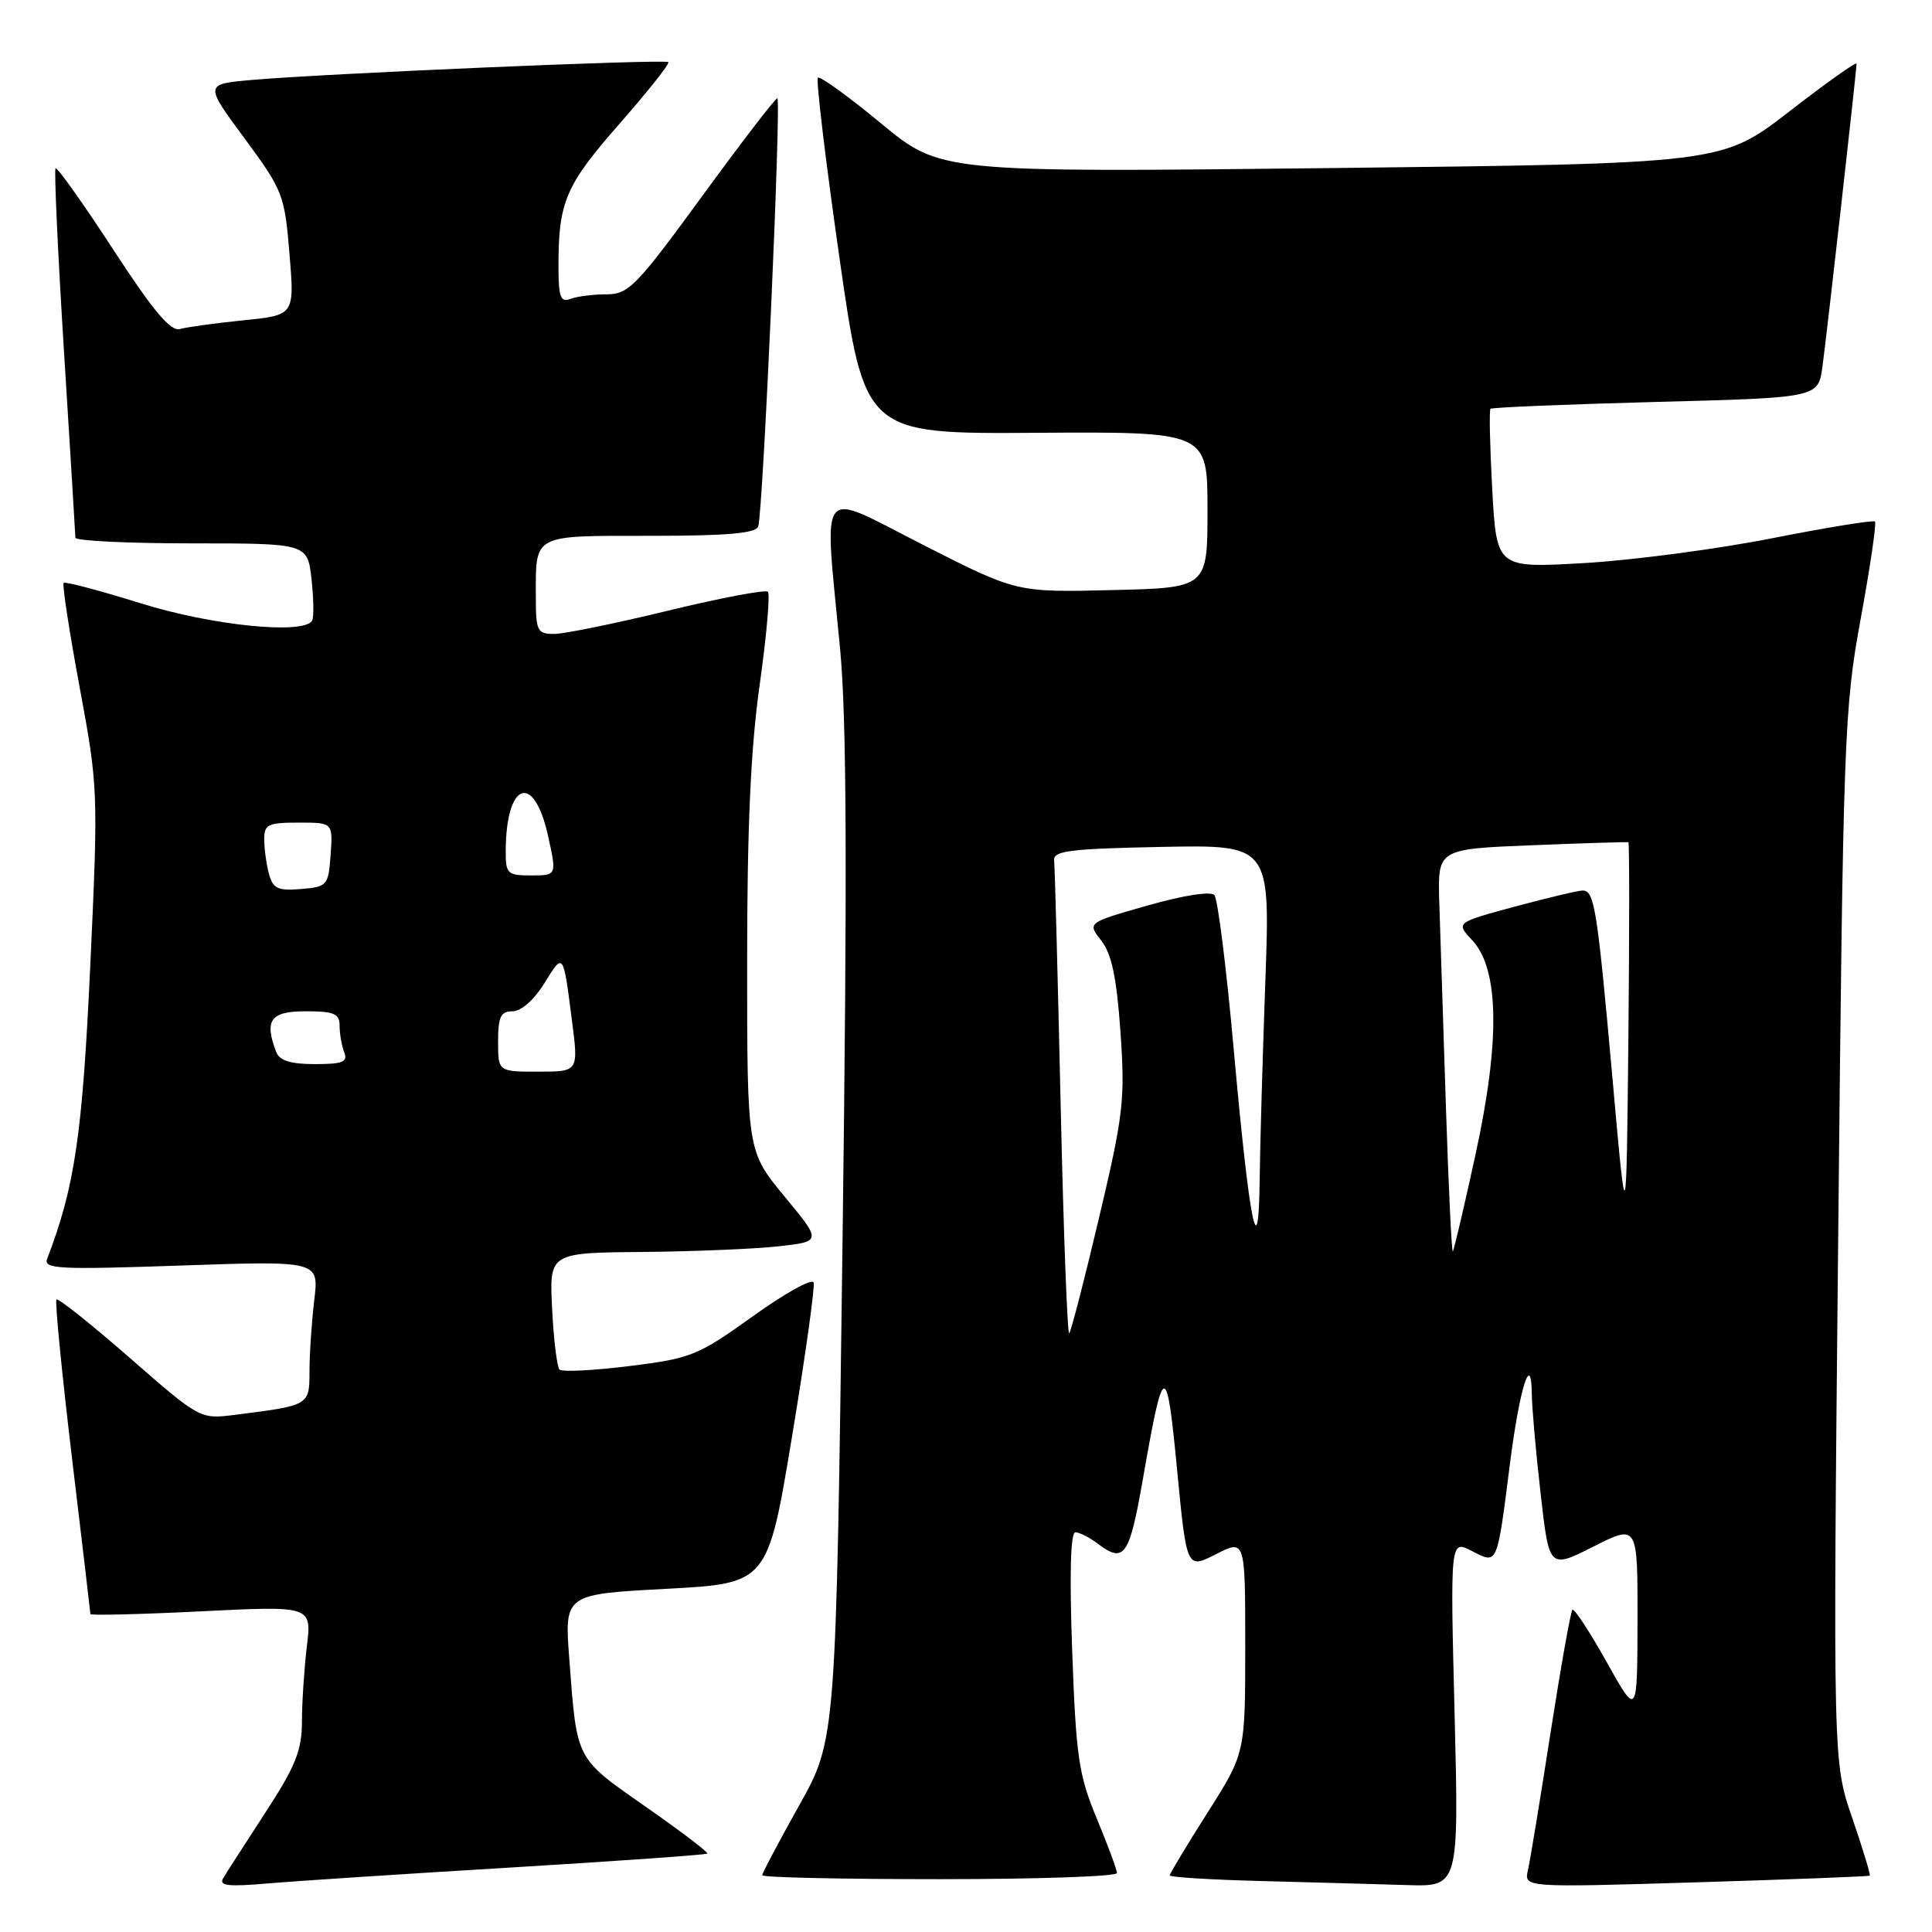 <?xml version="1.0" encoding="UTF-8" standalone="no"?>
<!DOCTYPE svg PUBLIC "-//W3C//DTD SVG 1.1//EN" "http://www.w3.org/Graphics/SVG/1.1/DTD/svg11.dtd" >
<svg xmlns="http://www.w3.org/2000/svg" xmlns:xlink="http://www.w3.org/1999/xlink" version="1.1" viewBox="0 0 256 256">
 <g >
 <path fill="currentColor"
d=" M 67.96 247.44 C 81.97 246.59 93.56 245.77 93.72 245.61 C 93.89 245.45 90.22 242.65 85.57 239.41 C 76.21 232.87 76.45 233.34 75.44 219.88 C 74.78 211.25 74.78 211.25 88.25 210.53 C 101.72 209.81 101.72 209.81 104.94 190.40 C 106.71 179.72 108.00 170.51 107.81 169.94 C 107.62 169.36 103.99 171.37 99.76 174.41 C 92.47 179.64 91.59 179.99 83.40 181.01 C 78.65 181.60 74.48 181.81 74.14 181.48 C 73.81 181.14 73.36 177.52 73.16 173.43 C 72.78 166.00 72.78 166.00 85.14 165.89 C 91.94 165.83 100.06 165.49 103.19 165.14 C 108.88 164.50 108.88 164.50 103.94 158.52 C 99.00 152.54 99.00 152.54 99.00 127.52 C 99.00 109.57 99.47 99.18 100.66 90.74 C 101.57 84.28 102.06 78.73 101.75 78.41 C 101.43 78.10 95.47 79.23 88.51 80.92 C 81.55 82.61 74.76 84.00 73.42 84.00 C 71.19 84.00 71.00 83.62 71.00 79.08 C 71.00 70.70 70.43 71.00 86.14 71.00 C 96.40 71.00 100.17 70.67 100.47 69.75 C 101.11 67.76 103.55 13.00 103.00 13.02 C 102.72 13.03 98.23 18.88 93.02 26.02 C 84.30 37.96 83.29 39.00 80.35 39.00 C 78.60 39.00 76.45 39.27 75.58 39.61 C 74.27 40.11 74.00 39.36 74.00 35.23 C 74.00 26.73 74.94 24.55 82.07 16.42 C 85.84 12.12 88.77 8.43 88.56 8.23 C 88.15 7.81 42.86 9.75 33.30 10.60 C 27.10 11.15 27.10 11.15 32.39 18.32 C 37.49 25.23 37.71 25.80 38.36 33.63 C 39.03 41.76 39.03 41.76 32.26 42.44 C 28.54 42.82 24.75 43.34 23.84 43.60 C 22.61 43.95 20.29 41.19 14.96 33.00 C 10.99 26.91 7.57 22.10 7.36 22.30 C 7.16 22.51 7.66 33.44 8.48 46.59 C 9.31 59.74 9.98 70.84 9.99 71.25 C 10.00 71.66 16.92 72.00 25.37 72.00 C 40.74 72.00 40.74 72.00 41.28 76.75 C 41.57 79.36 41.60 81.84 41.35 82.25 C 40.19 84.12 28.06 82.89 18.61 79.93 C 13.21 78.25 8.63 77.03 8.43 77.24 C 8.23 77.44 9.18 83.66 10.55 91.05 C 13.01 104.29 13.03 104.87 11.96 128.00 C 10.92 150.37 9.91 157.26 6.25 166.79 C 5.73 168.15 7.75 168.25 23.97 167.69 C 42.27 167.06 42.27 167.06 41.64 172.28 C 41.30 175.15 41.01 179.38 41.01 181.67 C 41.00 186.26 41.06 186.22 31.00 187.49 C 26.53 188.05 26.43 188.00 17.19 179.92 C 12.07 175.45 7.70 171.97 7.48 172.19 C 7.26 172.40 8.18 181.79 9.52 193.04 C 10.87 204.29 11.97 213.67 11.98 213.87 C 11.99 214.07 18.59 213.91 26.65 213.51 C 41.31 212.78 41.31 212.78 40.66 218.14 C 40.31 221.09 40.01 225.58 40.01 228.12 C 40.00 231.94 39.17 234.02 35.20 240.12 C 32.56 244.18 30.04 248.09 29.60 248.82 C 28.95 249.89 30.12 250.03 35.65 249.55 C 39.42 249.23 53.96 248.28 67.96 247.44 Z  M 192.74 227.02 C 192.16 204.03 192.16 204.03 195.02 205.51 C 198.47 207.29 198.34 207.57 200.07 194.00 C 201.34 183.97 202.92 178.94 202.97 184.71 C 202.99 186.48 203.51 192.42 204.14 197.91 C 205.27 207.89 205.27 207.89 211.14 204.93 C 217.00 201.97 217.00 201.97 216.98 214.74 C 216.95 227.50 216.95 227.50 212.87 220.19 C 210.62 216.17 208.59 213.08 208.35 213.31 C 208.12 213.55 206.81 220.89 205.45 229.62 C 204.10 238.35 202.75 246.54 202.46 247.80 C 201.93 250.11 201.93 250.11 224.72 249.42 C 237.25 249.04 247.61 248.64 247.75 248.53 C 247.88 248.43 246.84 245.00 245.44 240.92 C 242.88 233.50 242.88 233.50 243.57 164.00 C 244.23 97.48 244.36 93.96 246.55 82.00 C 247.81 75.13 248.66 69.33 248.44 69.11 C 248.22 68.89 242.07 69.89 234.77 71.33 C 227.47 72.77 216.28 74.24 209.90 74.61 C 198.31 75.28 198.31 75.28 197.73 64.89 C 197.42 59.18 197.31 54.35 197.50 54.17 C 197.68 53.98 207.53 53.58 219.38 53.26 C 240.92 52.70 240.92 52.70 241.48 48.60 C 242.08 44.24 246.00 9.40 246.00 8.44 C 246.00 8.13 241.98 10.98 237.08 14.78 C 228.15 21.68 228.15 21.68 176.38 22.27 C 124.60 22.85 124.60 22.85 116.72 16.33 C 112.39 12.75 108.63 10.03 108.37 10.30 C 108.11 10.56 109.39 21.29 111.23 34.14 C 114.57 57.50 114.57 57.50 137.29 57.35 C 160.00 57.20 160.00 57.20 160.00 67.54 C 160.00 77.89 160.00 77.89 147.36 78.19 C 134.71 78.50 134.71 78.50 122.36 72.22 C 108.09 64.97 109.20 63.58 111.32 86.00 C 112.19 95.27 112.28 115.55 111.64 164.50 C 110.78 230.50 110.78 230.50 105.89 239.23 C 103.20 244.04 101.00 248.20 101.00 248.48 C 101.00 248.77 111.57 249.00 124.50 249.00 C 137.43 249.00 148.00 248.64 148.00 248.19 C 148.00 247.74 146.79 244.48 145.32 240.94 C 142.93 235.19 142.58 232.81 142.07 218.75 C 141.70 208.52 141.85 203.01 142.50 203.03 C 143.05 203.05 144.37 203.72 145.44 204.53 C 148.99 207.22 149.65 206.26 151.48 195.75 C 154.18 180.28 154.58 180.19 155.97 194.74 C 157.24 207.92 157.24 207.92 161.12 205.94 C 165.00 203.96 165.00 203.96 165.00 218.14 C 165.00 232.32 165.00 232.32 160.00 240.19 C 157.25 244.52 155.00 248.26 155.00 248.50 C 155.00 248.74 160.51 249.08 167.25 249.25 C 173.99 249.43 182.61 249.66 186.40 249.78 C 193.31 250.00 193.31 250.00 192.74 227.02 Z  M 66.00 138.00 C 66.00 134.72 66.35 134.00 67.92 134.00 C 69.05 134.00 70.77 132.49 72.11 130.32 C 74.68 126.17 74.61 126.08 75.79 135.25 C 76.66 142.00 76.66 142.00 71.33 142.00 C 66.00 142.00 66.00 142.00 66.00 138.00 Z  M 36.61 139.42 C 34.98 135.18 35.83 134.00 40.50 134.00 C 44.27 134.00 45.00 134.31 45.00 135.92 C 45.00 136.97 45.27 138.55 45.61 139.42 C 46.11 140.72 45.41 141.00 41.71 141.00 C 38.53 141.00 37.04 140.54 36.61 139.42 Z  M 35.64 115.80 C 35.30 114.54 35.02 112.49 35.01 111.25 C 35.00 109.24 35.49 109.00 39.56 109.00 C 44.11 109.00 44.11 109.00 43.81 113.25 C 43.51 117.35 43.37 117.51 39.88 117.80 C 36.82 118.06 36.17 117.75 35.64 115.80 Z  M 67.01 112.75 C 67.05 103.58 70.74 102.27 72.62 110.76 C 73.78 116.00 73.78 116.00 70.39 116.00 C 67.23 116.00 67.00 115.78 67.01 112.75 Z  M 140.54 146.30 C 140.16 129.36 139.77 114.83 139.68 114.00 C 139.53 112.74 141.80 112.46 153.91 112.22 C 168.32 111.94 168.32 111.94 167.66 130.13 C 167.30 140.14 166.96 151.96 166.91 156.41 C 166.78 168.38 165.55 162.15 163.47 139.00 C 162.51 128.28 161.36 119.09 160.91 118.60 C 160.43 118.07 156.77 118.64 152.08 119.98 C 144.06 122.26 144.06 122.26 145.92 124.63 C 147.30 126.39 147.96 129.51 148.47 136.75 C 149.09 145.73 148.87 147.67 145.63 161.36 C 143.70 169.53 141.92 176.41 141.68 176.66 C 141.43 176.90 140.92 163.24 140.54 146.30 Z  M 191.58 146.31 C 191.22 135.41 190.83 123.35 190.71 119.50 C 190.50 112.50 190.50 112.50 203.00 112.00 C 209.88 111.72 215.62 111.55 215.77 111.60 C 215.91 111.66 215.91 123.36 215.77 137.60 C 215.50 163.50 215.50 163.50 213.67 143.00 C 211.64 120.33 211.27 118.00 209.71 118.00 C 209.12 118.00 205.09 118.96 200.76 120.12 C 192.89 122.25 192.89 122.25 195.07 124.58 C 198.65 128.39 198.80 137.90 195.51 153.00 C 194.01 159.88 192.66 165.64 192.51 165.81 C 192.35 165.97 191.93 157.20 191.58 146.31 Z "/>
</g>
</svg>